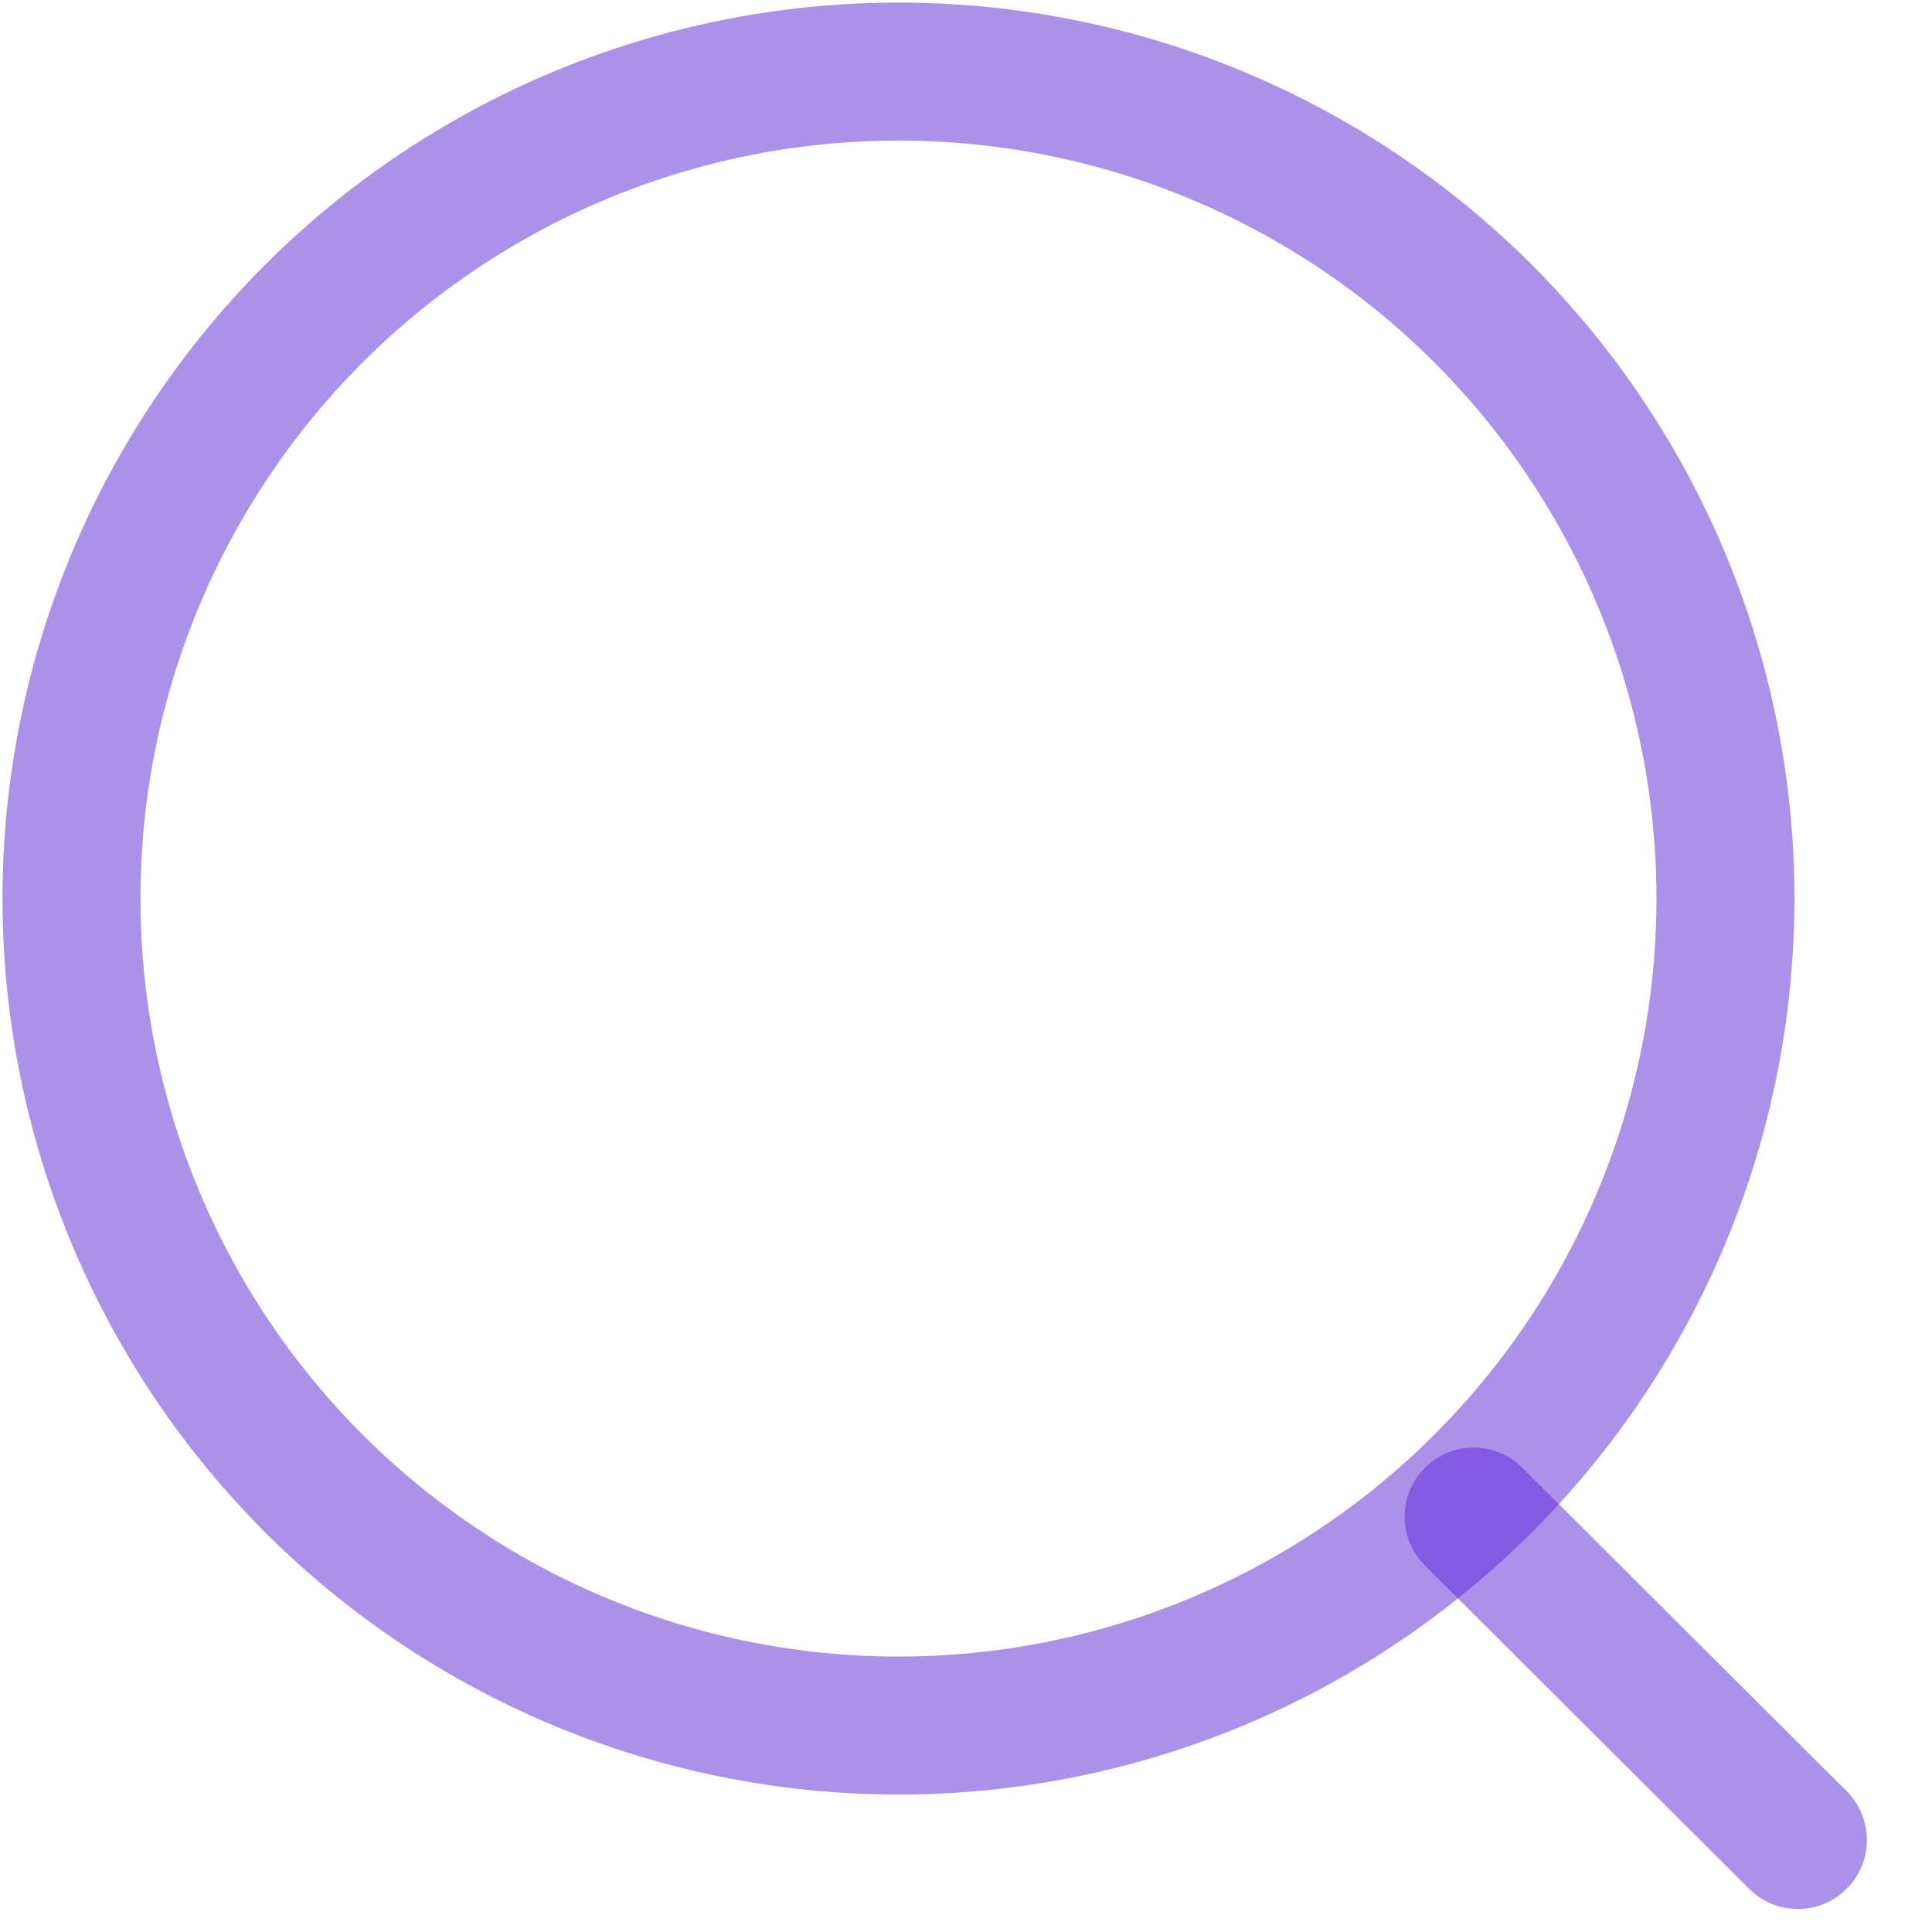 <svg width="21" height="21" viewBox="0 0 21 21" fill="none" xmlns="http://www.w3.org/2000/svg">
<circle cx="9.766" cy="9.767" r="8.989" stroke="#5B25D9" stroke-opacity="0.5" stroke-width="1.5" stroke-linecap="round" stroke-linejoin="round"/>
<path d="M16.018 16.485L19.542 20" stroke="#5B25D9" stroke-opacity="0.5" stroke-width="1.5" stroke-linecap="round" stroke-linejoin="round"/>
</svg>
